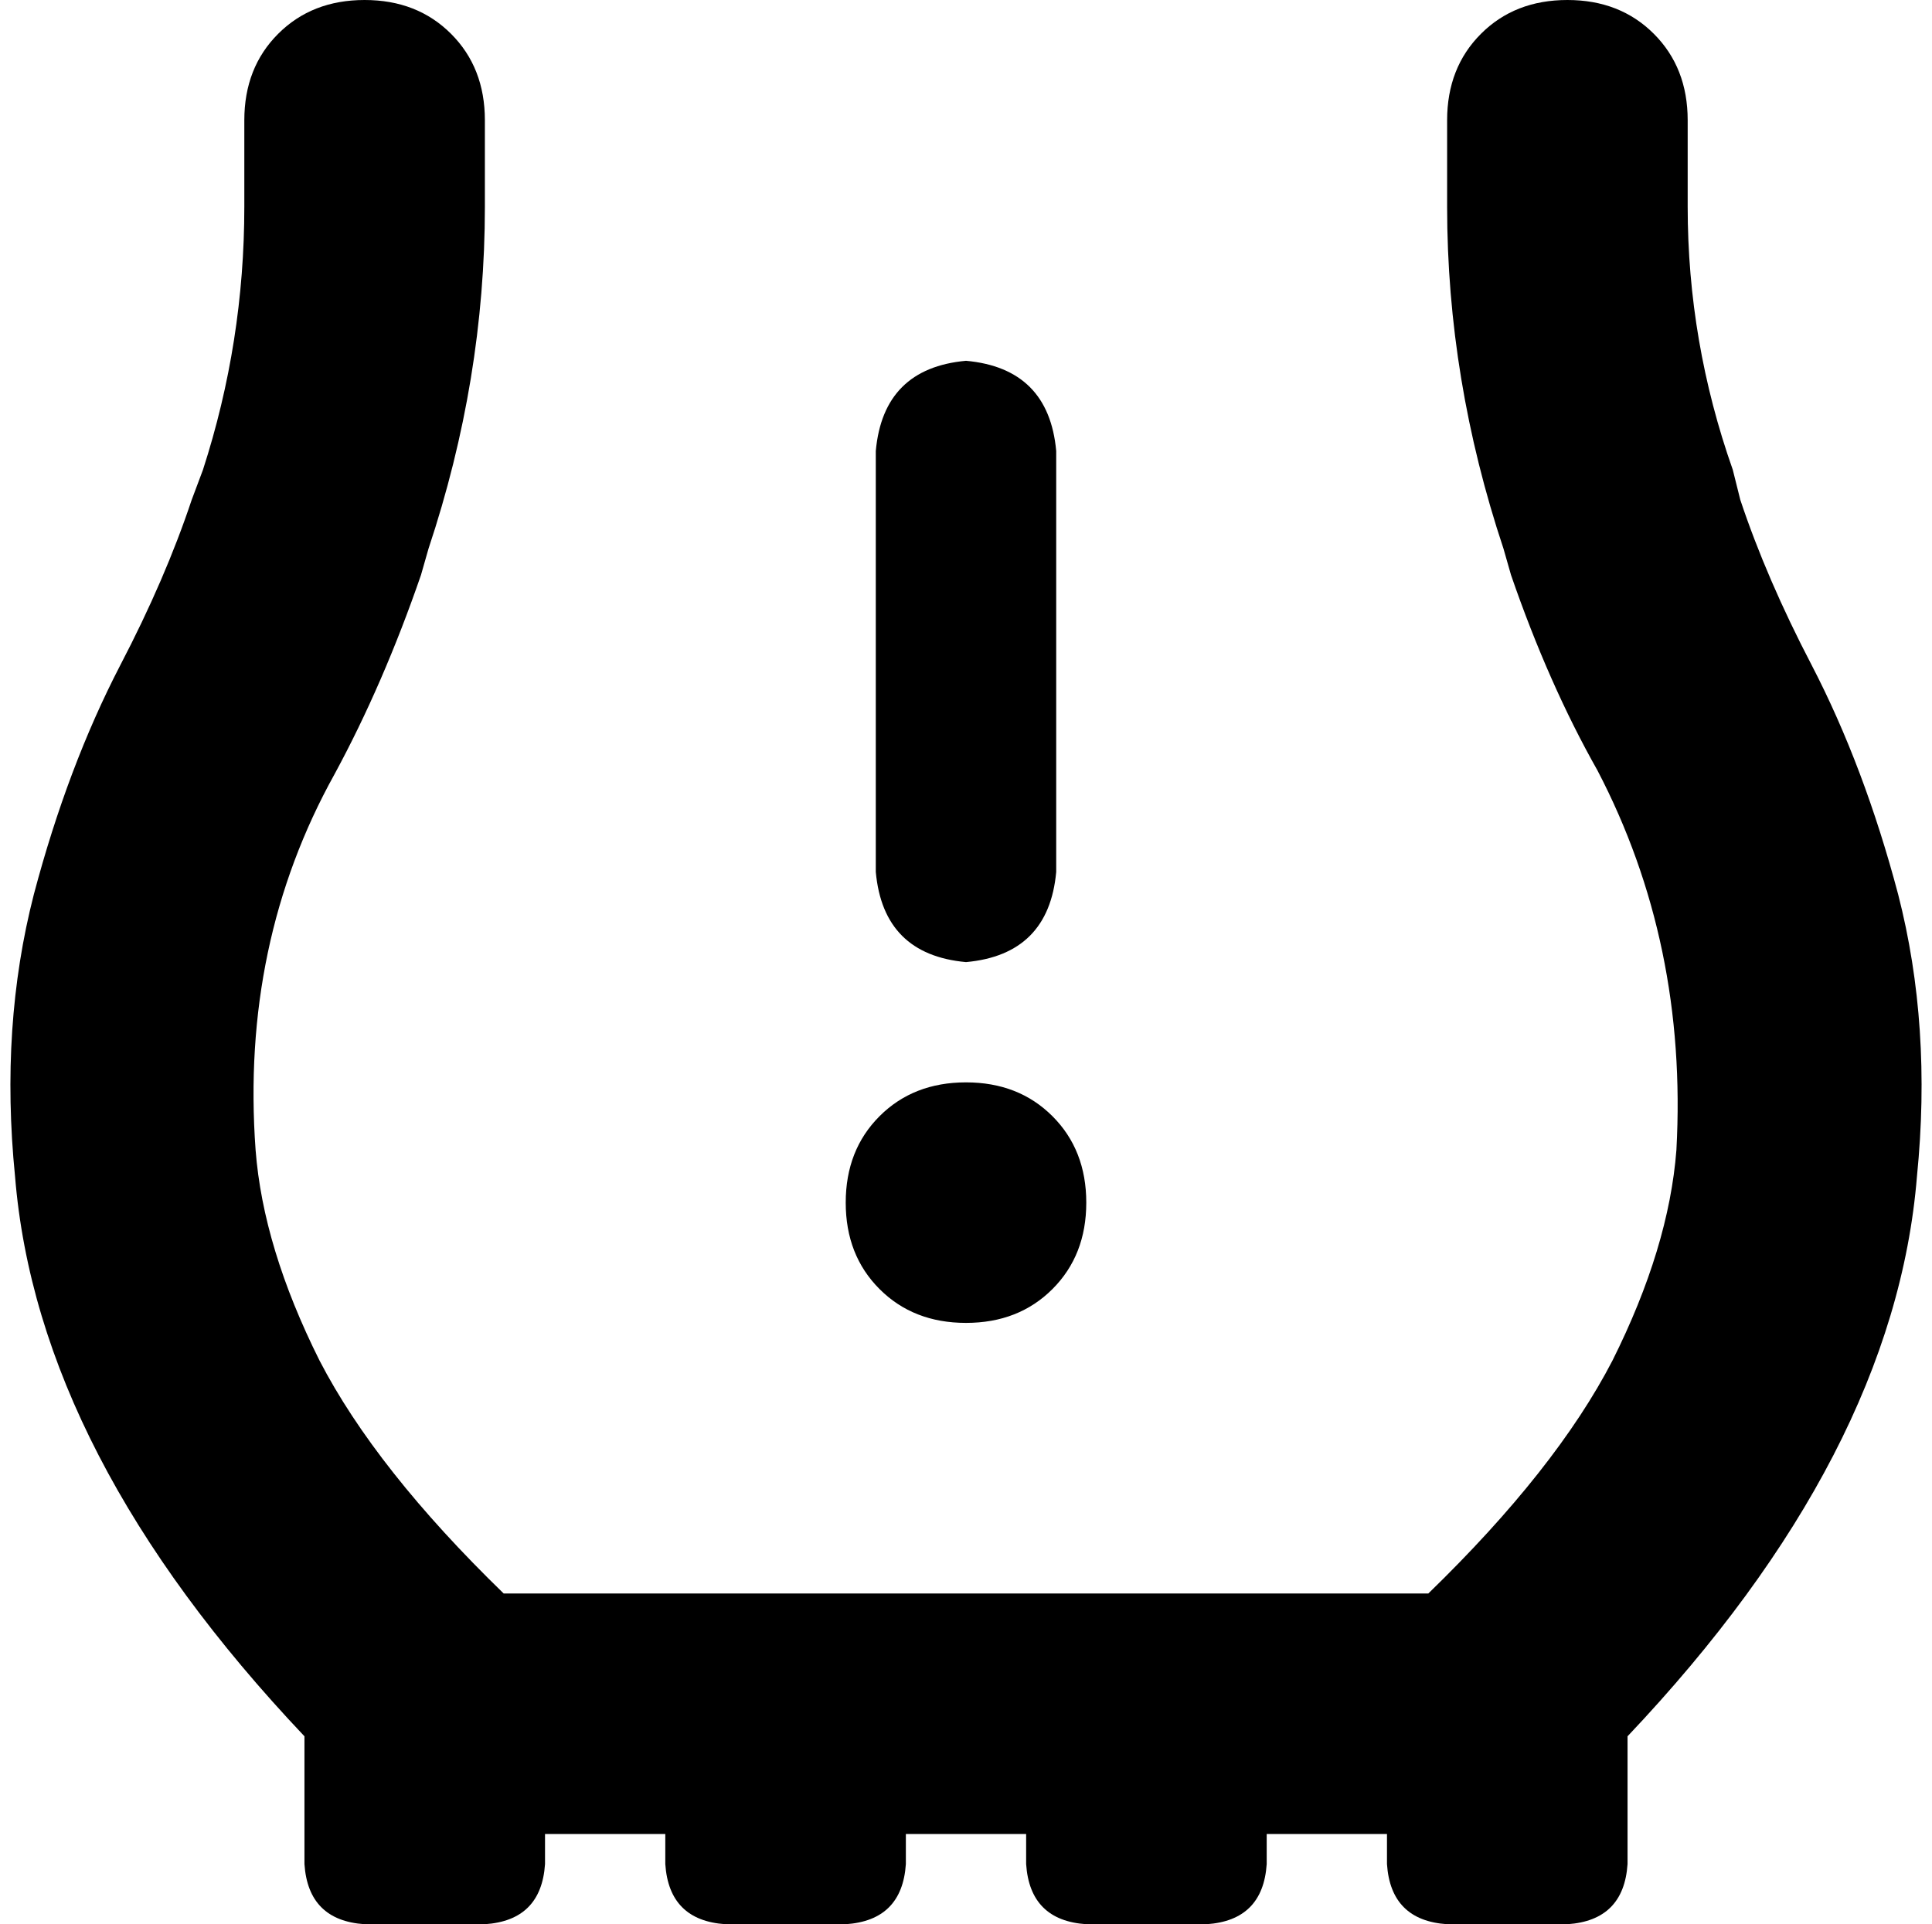 <svg xmlns="http://www.w3.org/2000/svg" viewBox="0 0 514 512">
  <path d="M 385 32 Q 385 18 394 9 L 394 9 L 394 9 Q 403 0 417 0 Q 431 0 440 9 Q 449 18 449 32 L 449 55 L 449 55 Q 449 91 461 125 L 463 133 L 463 133 Q 470 154 482 177 Q 496 204 505 238 Q 514 273 510 313 Q 504 387 433 462 L 433 496 L 433 496 Q 432 511 417 512 L 385 512 L 385 512 Q 370 511 369 496 L 369 488 L 369 488 L 337 488 L 337 488 L 337 496 L 337 496 Q 336 511 321 512 L 289 512 L 289 512 Q 274 511 273 496 L 273 488 L 273 488 L 241 488 L 241 488 L 241 496 L 241 496 Q 240 511 225 512 L 193 512 L 193 512 Q 178 511 177 496 L 177 488 L 177 488 L 145 488 L 145 488 L 145 496 L 145 496 Q 144 511 129 512 L 97 512 L 97 512 Q 82 511 81 496 L 81 462 L 81 462 Q 10 387 4 313 Q 0 273 9 238 Q 18 204 32 177 Q 44 154 51 133 L 54 125 L 54 125 Q 65 91 65 55 L 65 32 L 65 32 Q 65 18 74 9 Q 83 0 97 0 Q 111 0 120 9 Q 129 18 129 32 L 129 55 L 129 55 Q 129 101 114 146 L 112 153 L 112 153 Q 102 182 89 206 Q 64 251 68 306 Q 70 332 85 362 Q 100 391 134 424 L 380 424 L 380 424 Q 414 391 429 362 Q 444 332 446 306 Q 449 251 425 205 Q 412 182 402 153 L 400 146 L 400 146 Q 385 101 385 55 L 385 32 L 385 32 Z M 281 120 L 281 232 L 281 120 L 281 232 Q 279 254 257 256 Q 235 254 233 232 L 233 120 L 233 120 Q 235 98 257 96 Q 279 98 281 120 L 281 120 Z M 257 288 Q 271 288 280 297 L 280 297 L 280 297 Q 289 306 289 320 Q 289 334 280 343 Q 271 352 257 352 Q 243 352 234 343 Q 225 334 225 320 Q 225 306 234 297 Q 243 288 257 288 L 257 288 Z" />
</svg>